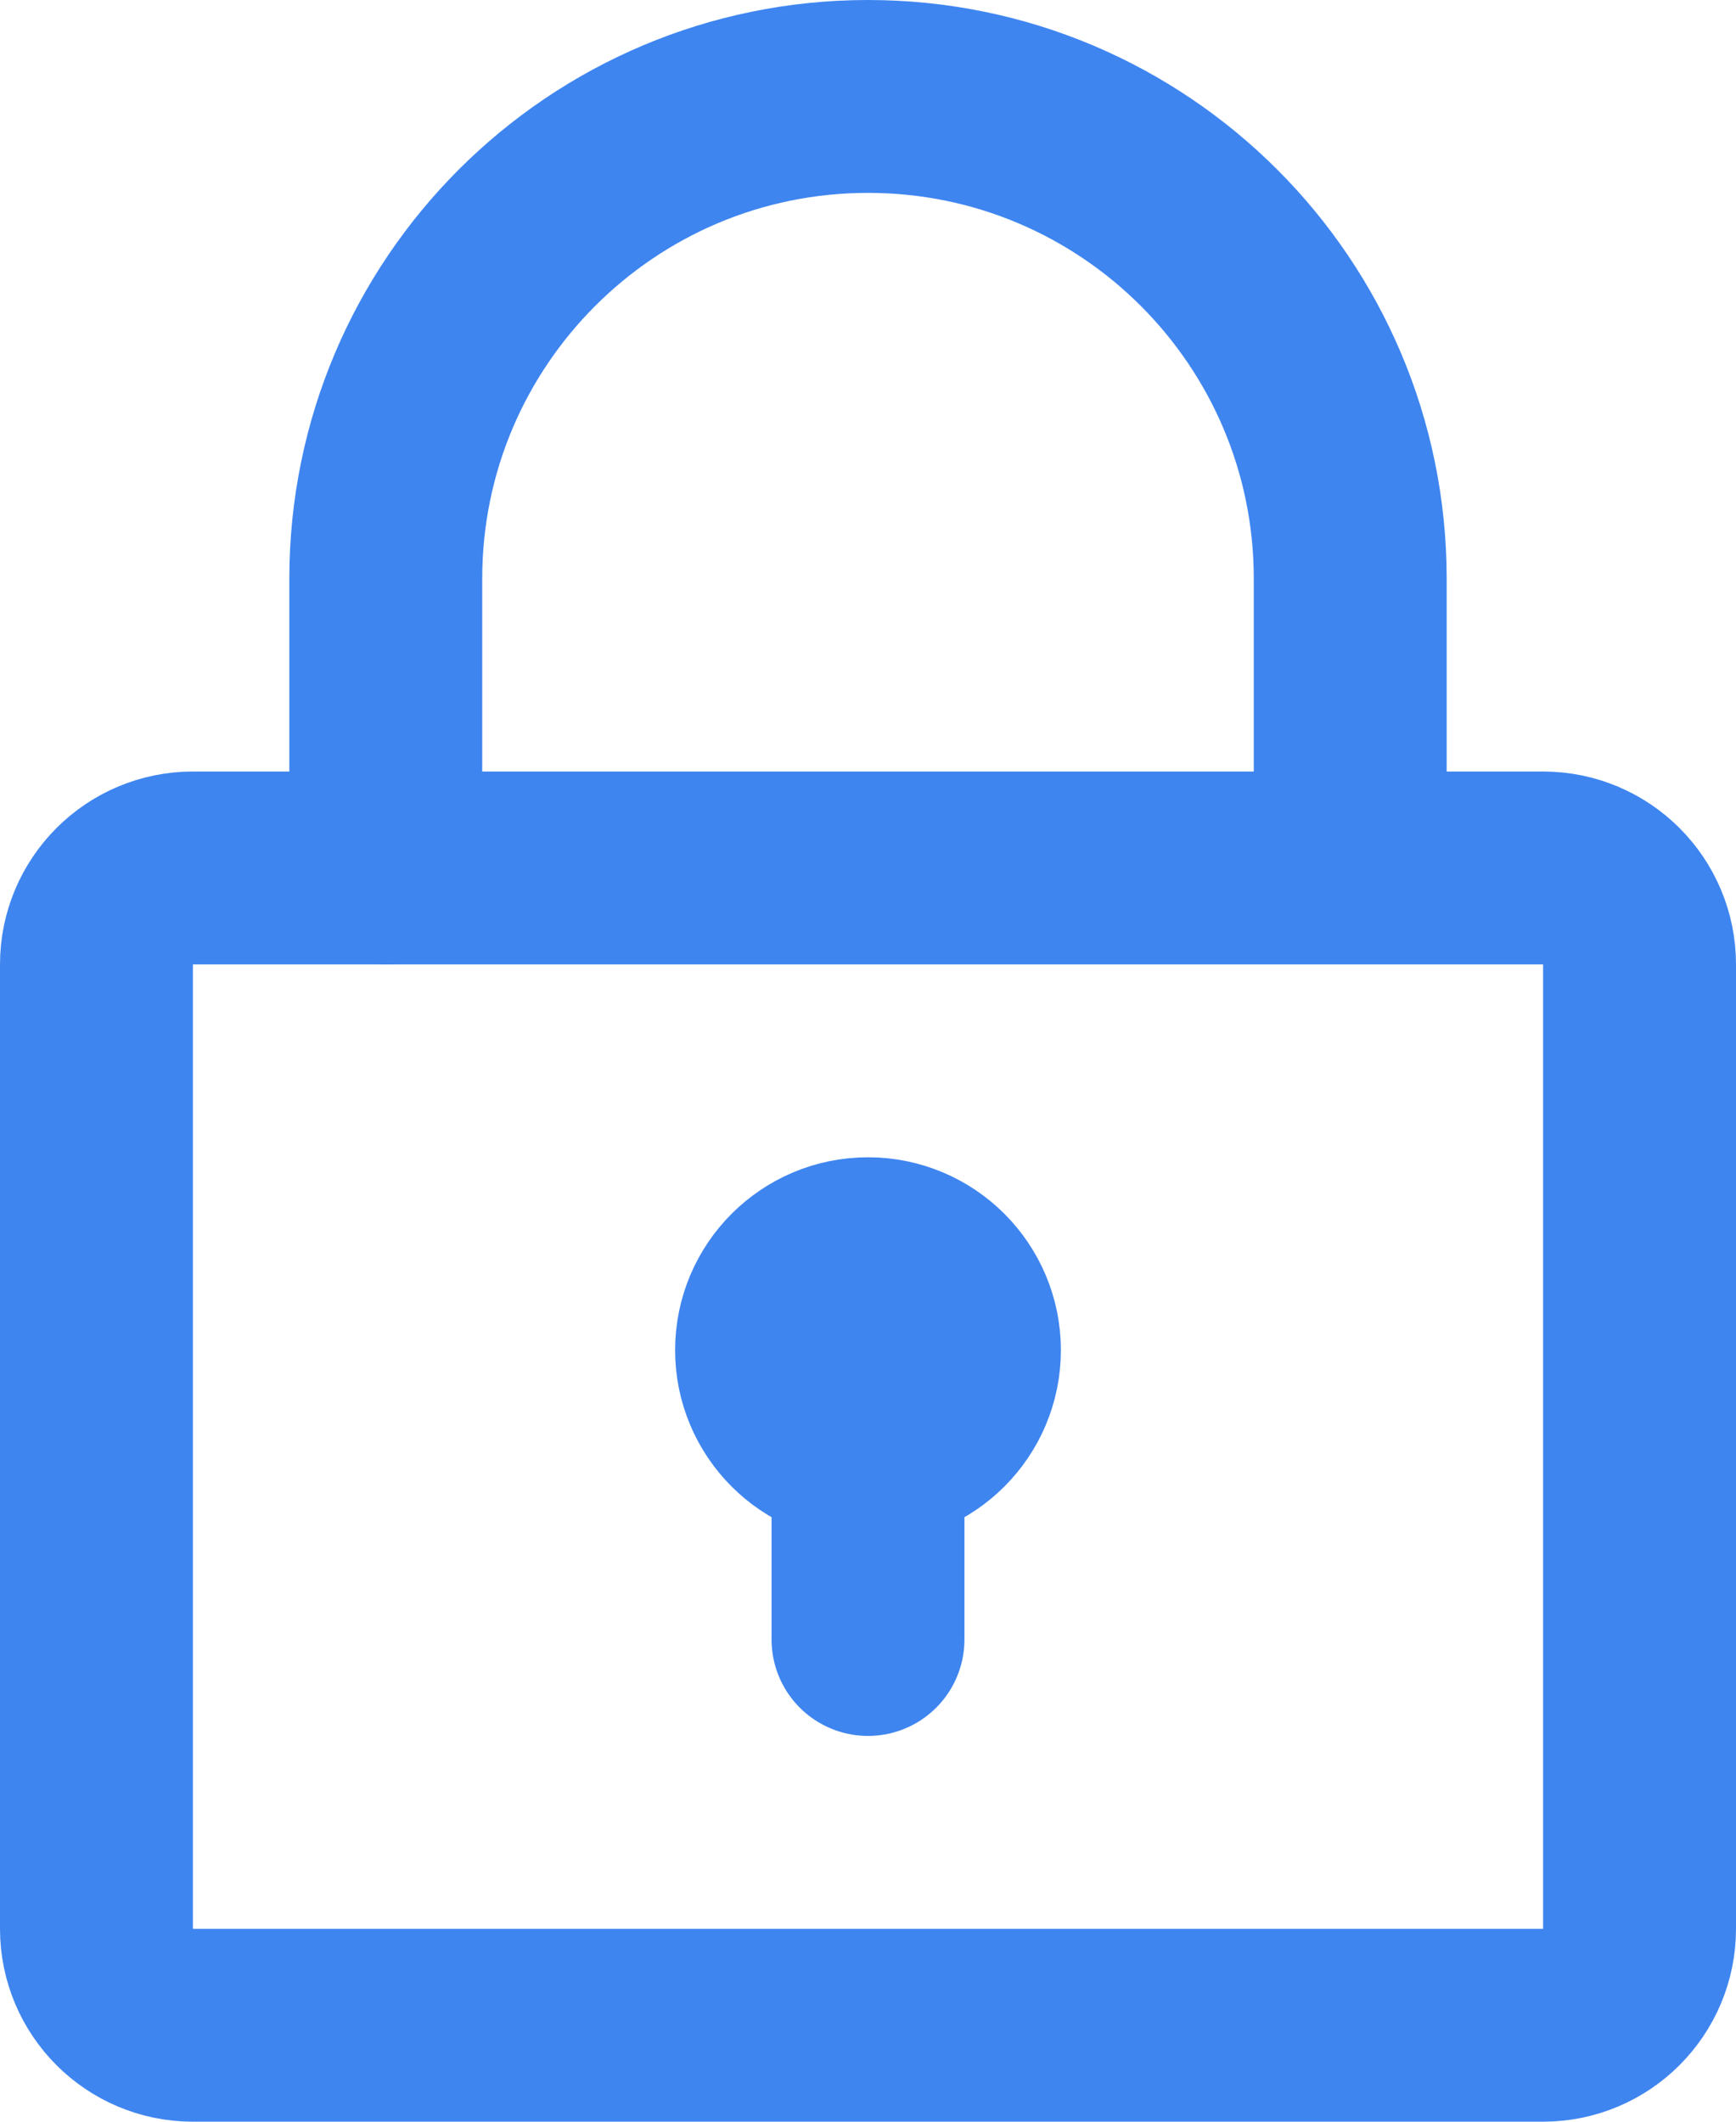 <svg width="18" height="22" viewBox="0 0 18 22" fill="none" xmlns="http://www.w3.org/2000/svg">
<path d="M9 15C9.552 15 10 14.552 10 14C10 13.448 9.552 13 9 13C8.448 13 8 13.448 8 14C8 14.552 8.448 15 9 15Z" stroke="#3E85F0" stroke-width="2" stroke-linecap="round" stroke-linejoin="round"/>
<path d="M9 15V17" stroke="#3E85F0" stroke-width="2" stroke-linecap="round" stroke-linejoin="round"/>
<path d="M16 9H2C1.448 9 1 9.448 1 10V20C1 20.552 1.448 21 2 21H16C16.552 21 17 20.552 17 20V10C17 9.448 16.552 9 16 9Z" stroke="#3E85F0" stroke-width="2" stroke-linecap="round" stroke-linejoin="round"/>
<path d="M14 8V6C14 3.239 11.761 1 9 1C6.239 1 4 3.239 4 6V9" stroke="#3E85F0" stroke-width="2" stroke-linecap="round" stroke-linejoin="round"/>
</svg>
